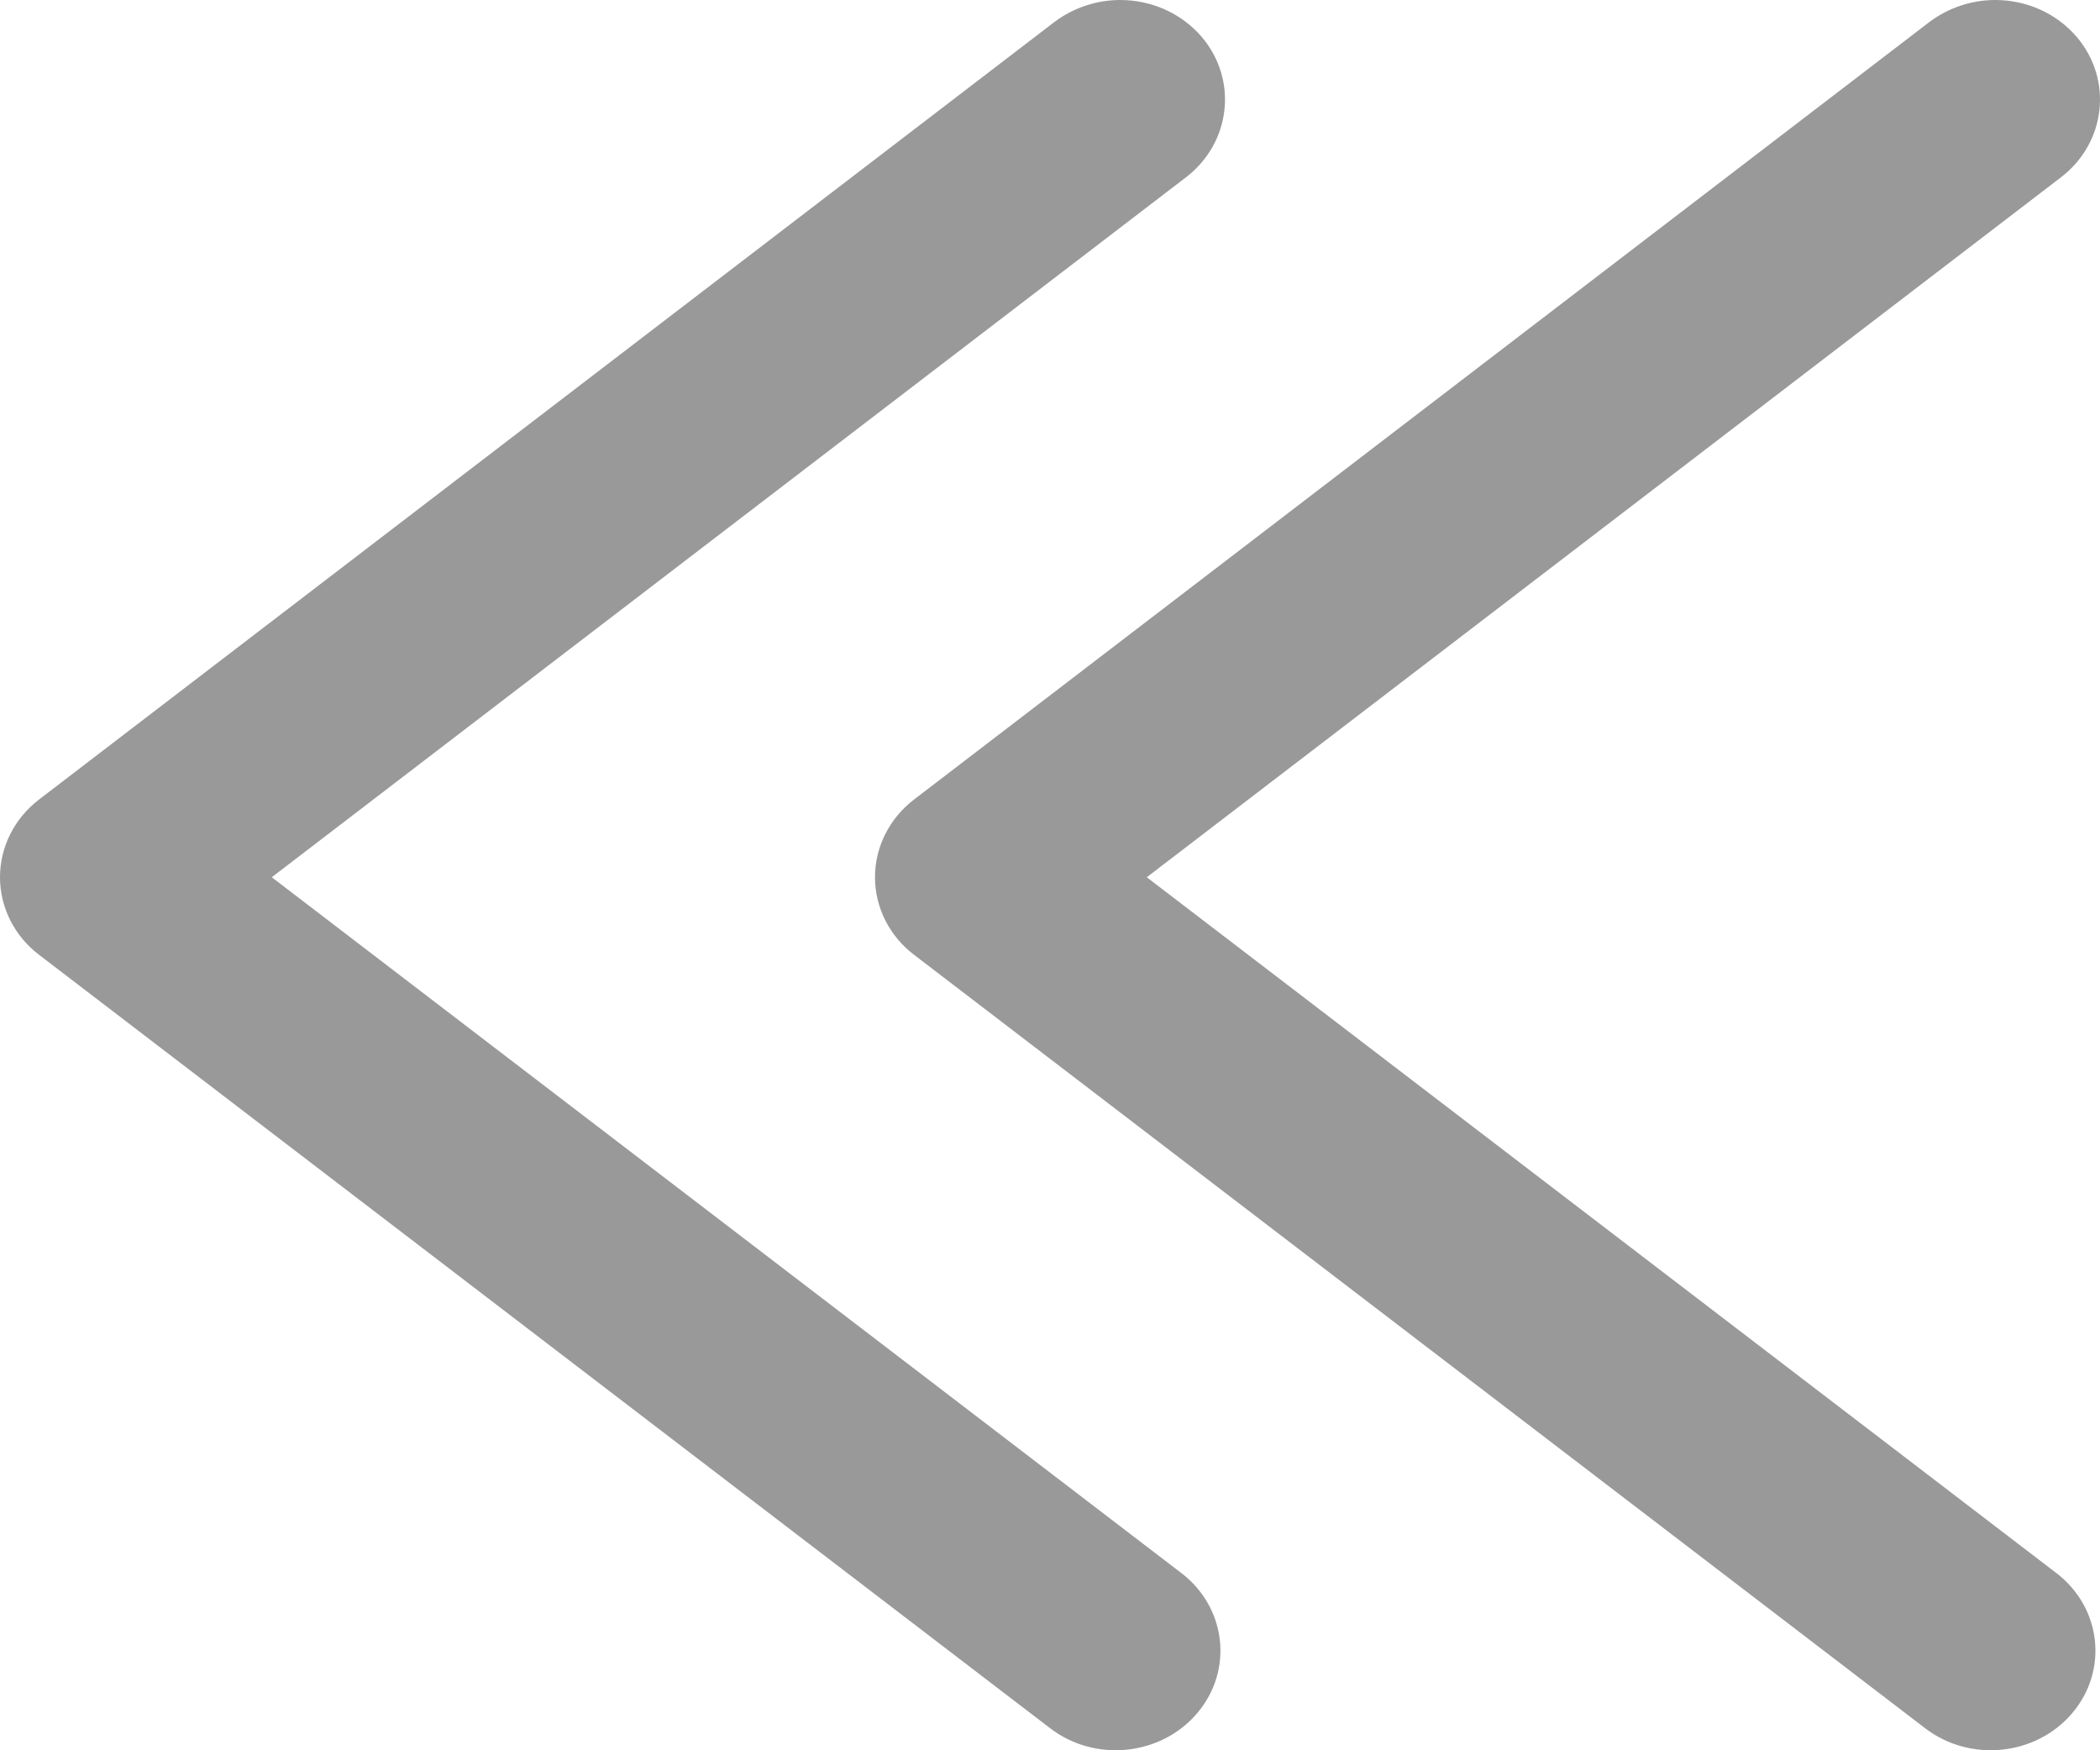 ﻿<?xml version="1.0" encoding="utf-8"?>
<svg version="1.1" xmlns:xlink="http://www.w3.org/1999/xlink" width="12px" height="10px" xmlns="http://www.w3.org/2000/svg">
  <g transform="matrix(1 0 0 1 -37 -60 )">
    <path d="M 6.868 0.212  C 6.749 0.073  6.577 0  6.401 0  C 6.27 0  6.137 0.042  6.026 0.125  C 6.026 0.125  0.223 4.568  0.223 4.568  C 0.082 4.676  0 4.839  0 5.012  C 0 5.184  0.082 5.348  0.223 5.455  C 0.223 5.455  6.002 9.875  6.002 9.875  C 6.259 10.071  6.635 10.032  6.842 9.787  C 7.049 9.542  7.008 9.184  6.75 8.987  C 6.75 8.987  1.553 5.012  1.553 5.012  C 1.553 5.012  6.777 1.013  6.777 1.013  C 7.034 0.816  7.075 0.457  6.868 0.212  Z M 11.868 0.212  C 11.749 0.073  11.577 0  11.401 0  C 11.27 0  11.137 0.042  11.026 0.125  C 11.026 0.125  5.223 4.568  5.223 4.568  C 5.082 4.676  5 4.839  5 5.012  C 5 5.184  5.082 5.348  5.223 5.455  C 5.223 5.455  11.002 9.875  11.002 9.875  C 11.259 10.071  11.635 10.032  11.842 9.787  C 12.049 9.542  12.008 9.184  11.75 8.987  C 11.75 8.987  6.553 5.012  6.553 5.012  C 6.553 5.012  11.777 1.013  11.777 1.013  C 12.034 0.816  12.075 0.457  11.868 0.212  Z " fill-rule="nonzero" fill="#999999" stroke="none" transform="matrix(1 0 0 1 37 60 )" />
  </g>
</svg>